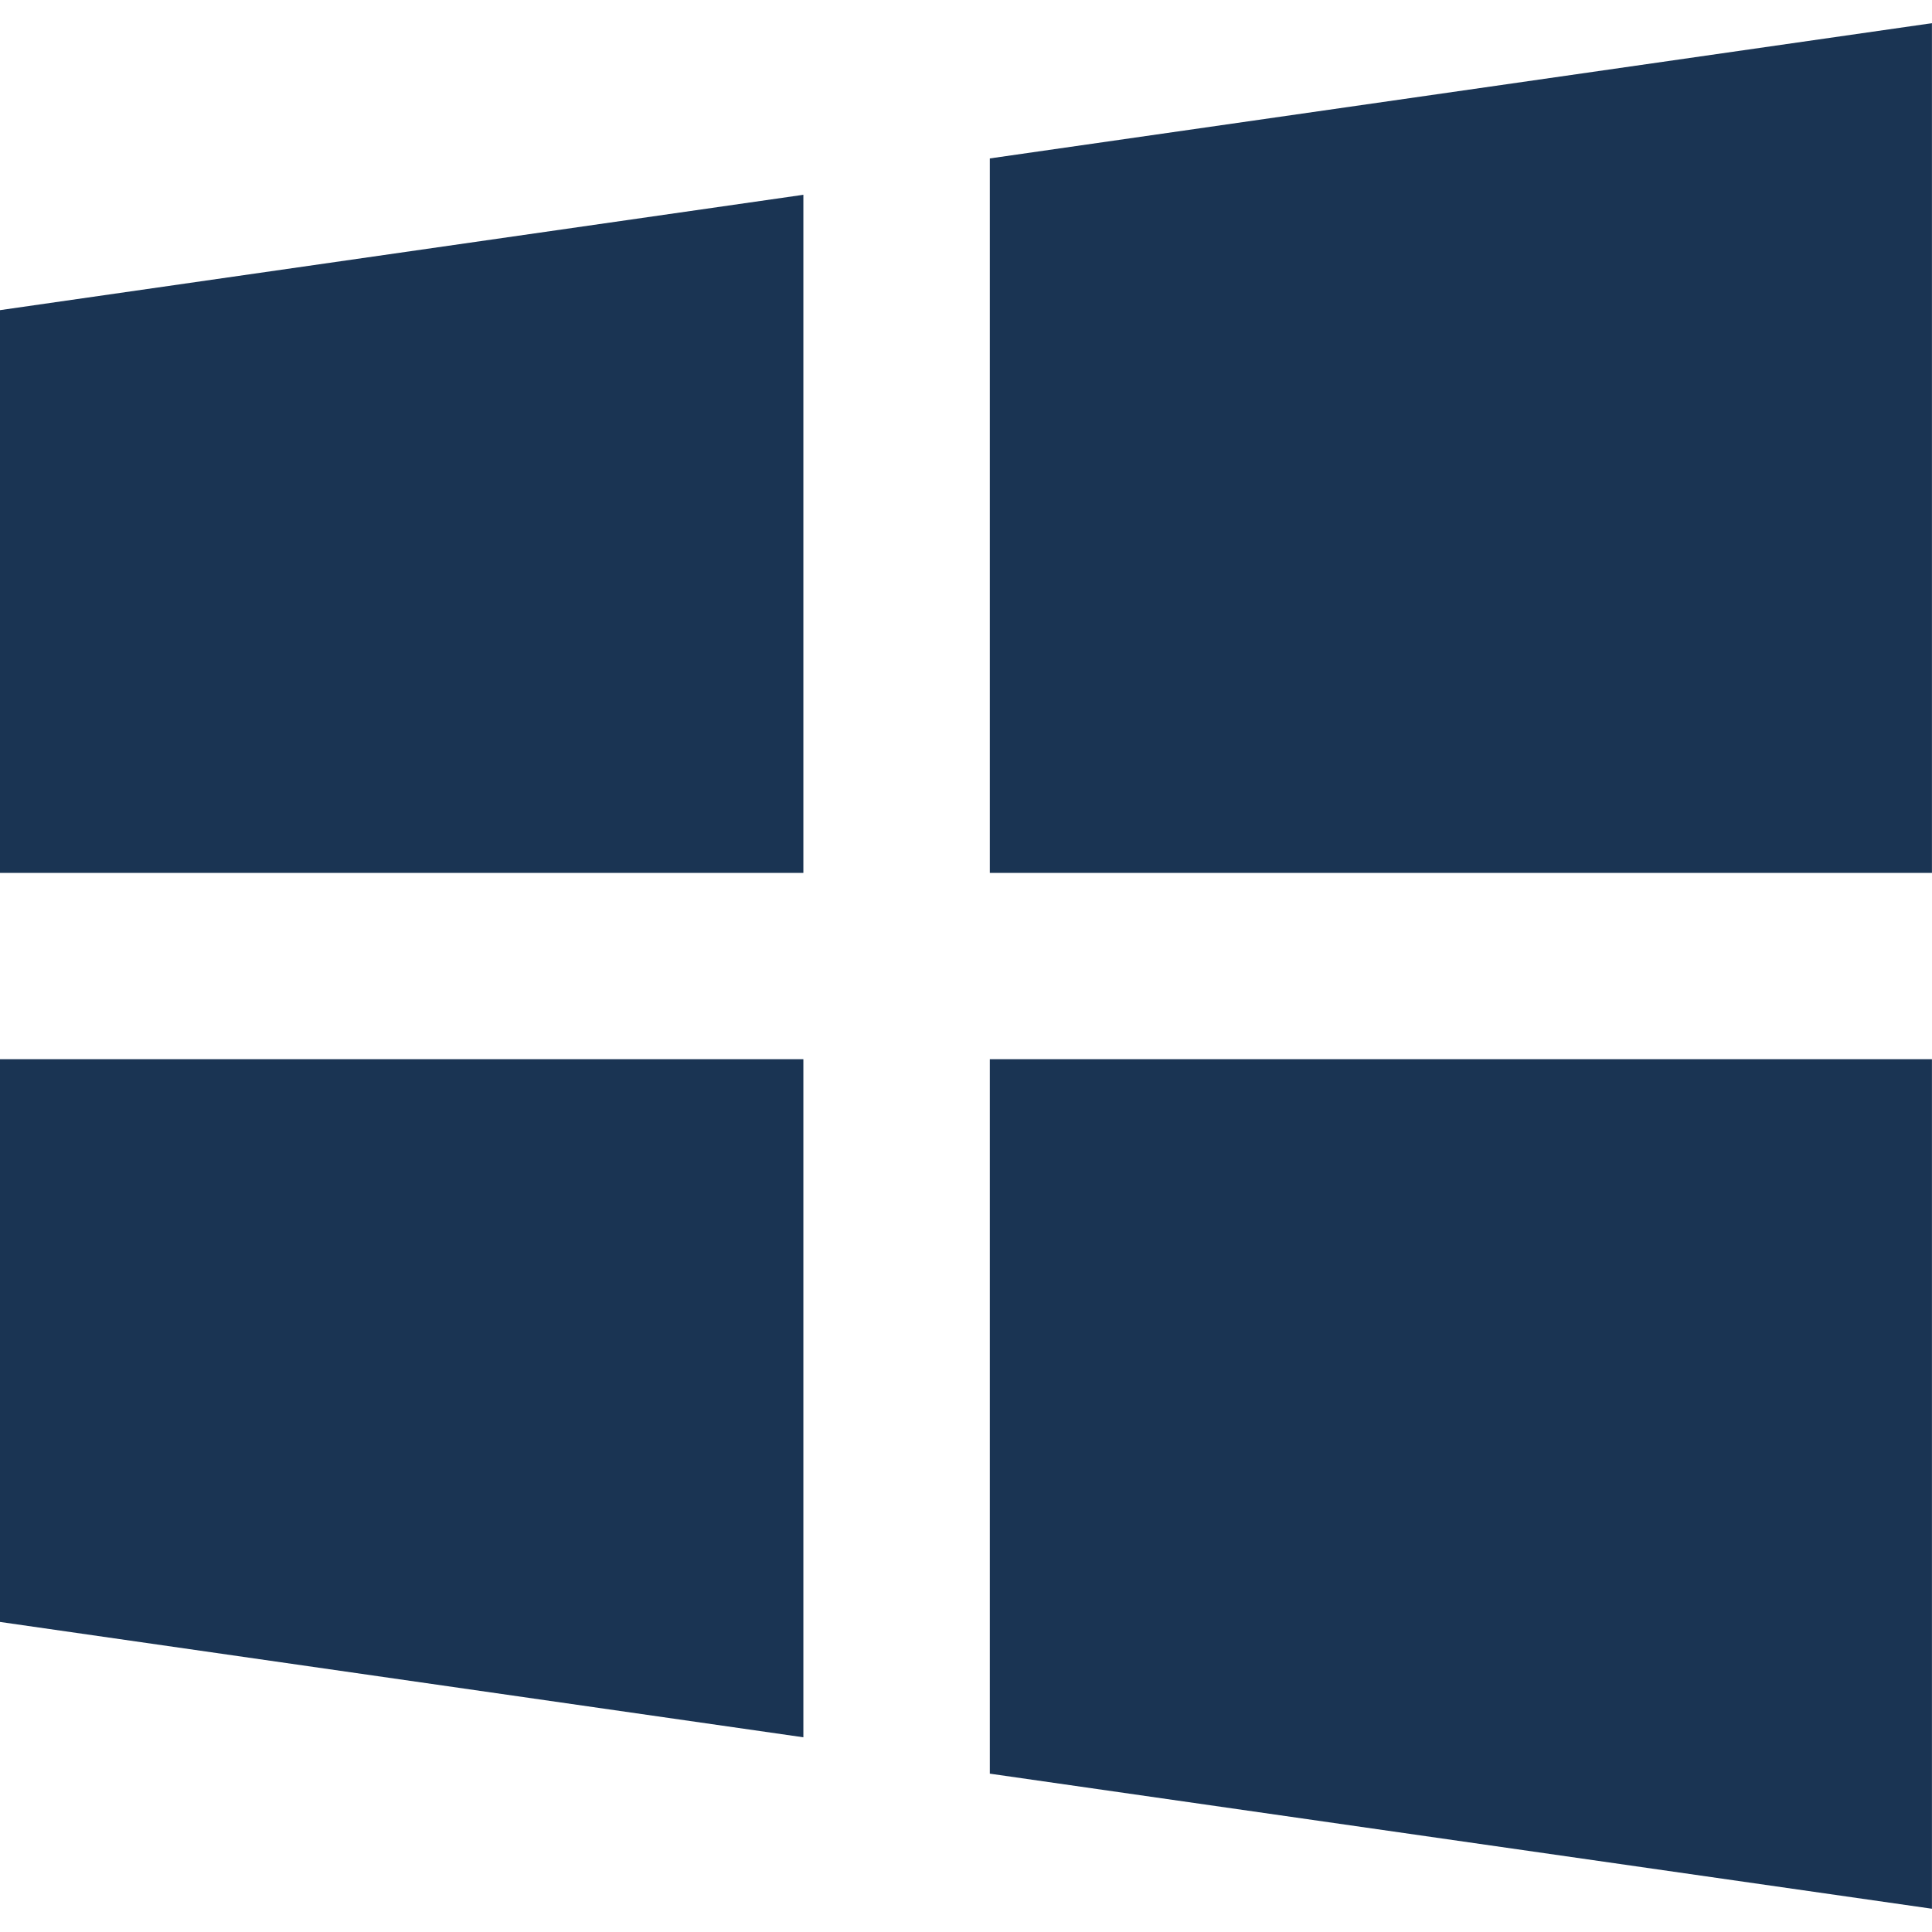 <svg width="73" height="73" viewBox="0 0 73 73" fill="none" xmlns="http://www.w3.org/2000/svg">
<g clip-path="url(#clip0_107_72896)">
<path d="M-0.002 40.021V61.284L30.355 65.643V40.021H-0.002Z" fill="#1A3453"/>
<path d="M30.355 7.36L-0.002 11.719V32.982H30.355V7.36Z" fill="#1A3453"/>
<path d="M72.998 32.982V0.876L37.4 5.986V32.982H72.998Z" fill="#1A3453"/>
<path d="M37.4 67.017L72.998 72.121V40.021H37.4V67.017Z" fill="#1A3453"/>
</g>
<defs>
<clipPath id="clip0_107_72896">
<rect width="72.65" height="72.65" fill="white" transform="scale(1.005)"/>
</clipPath>
</defs>
</svg>
